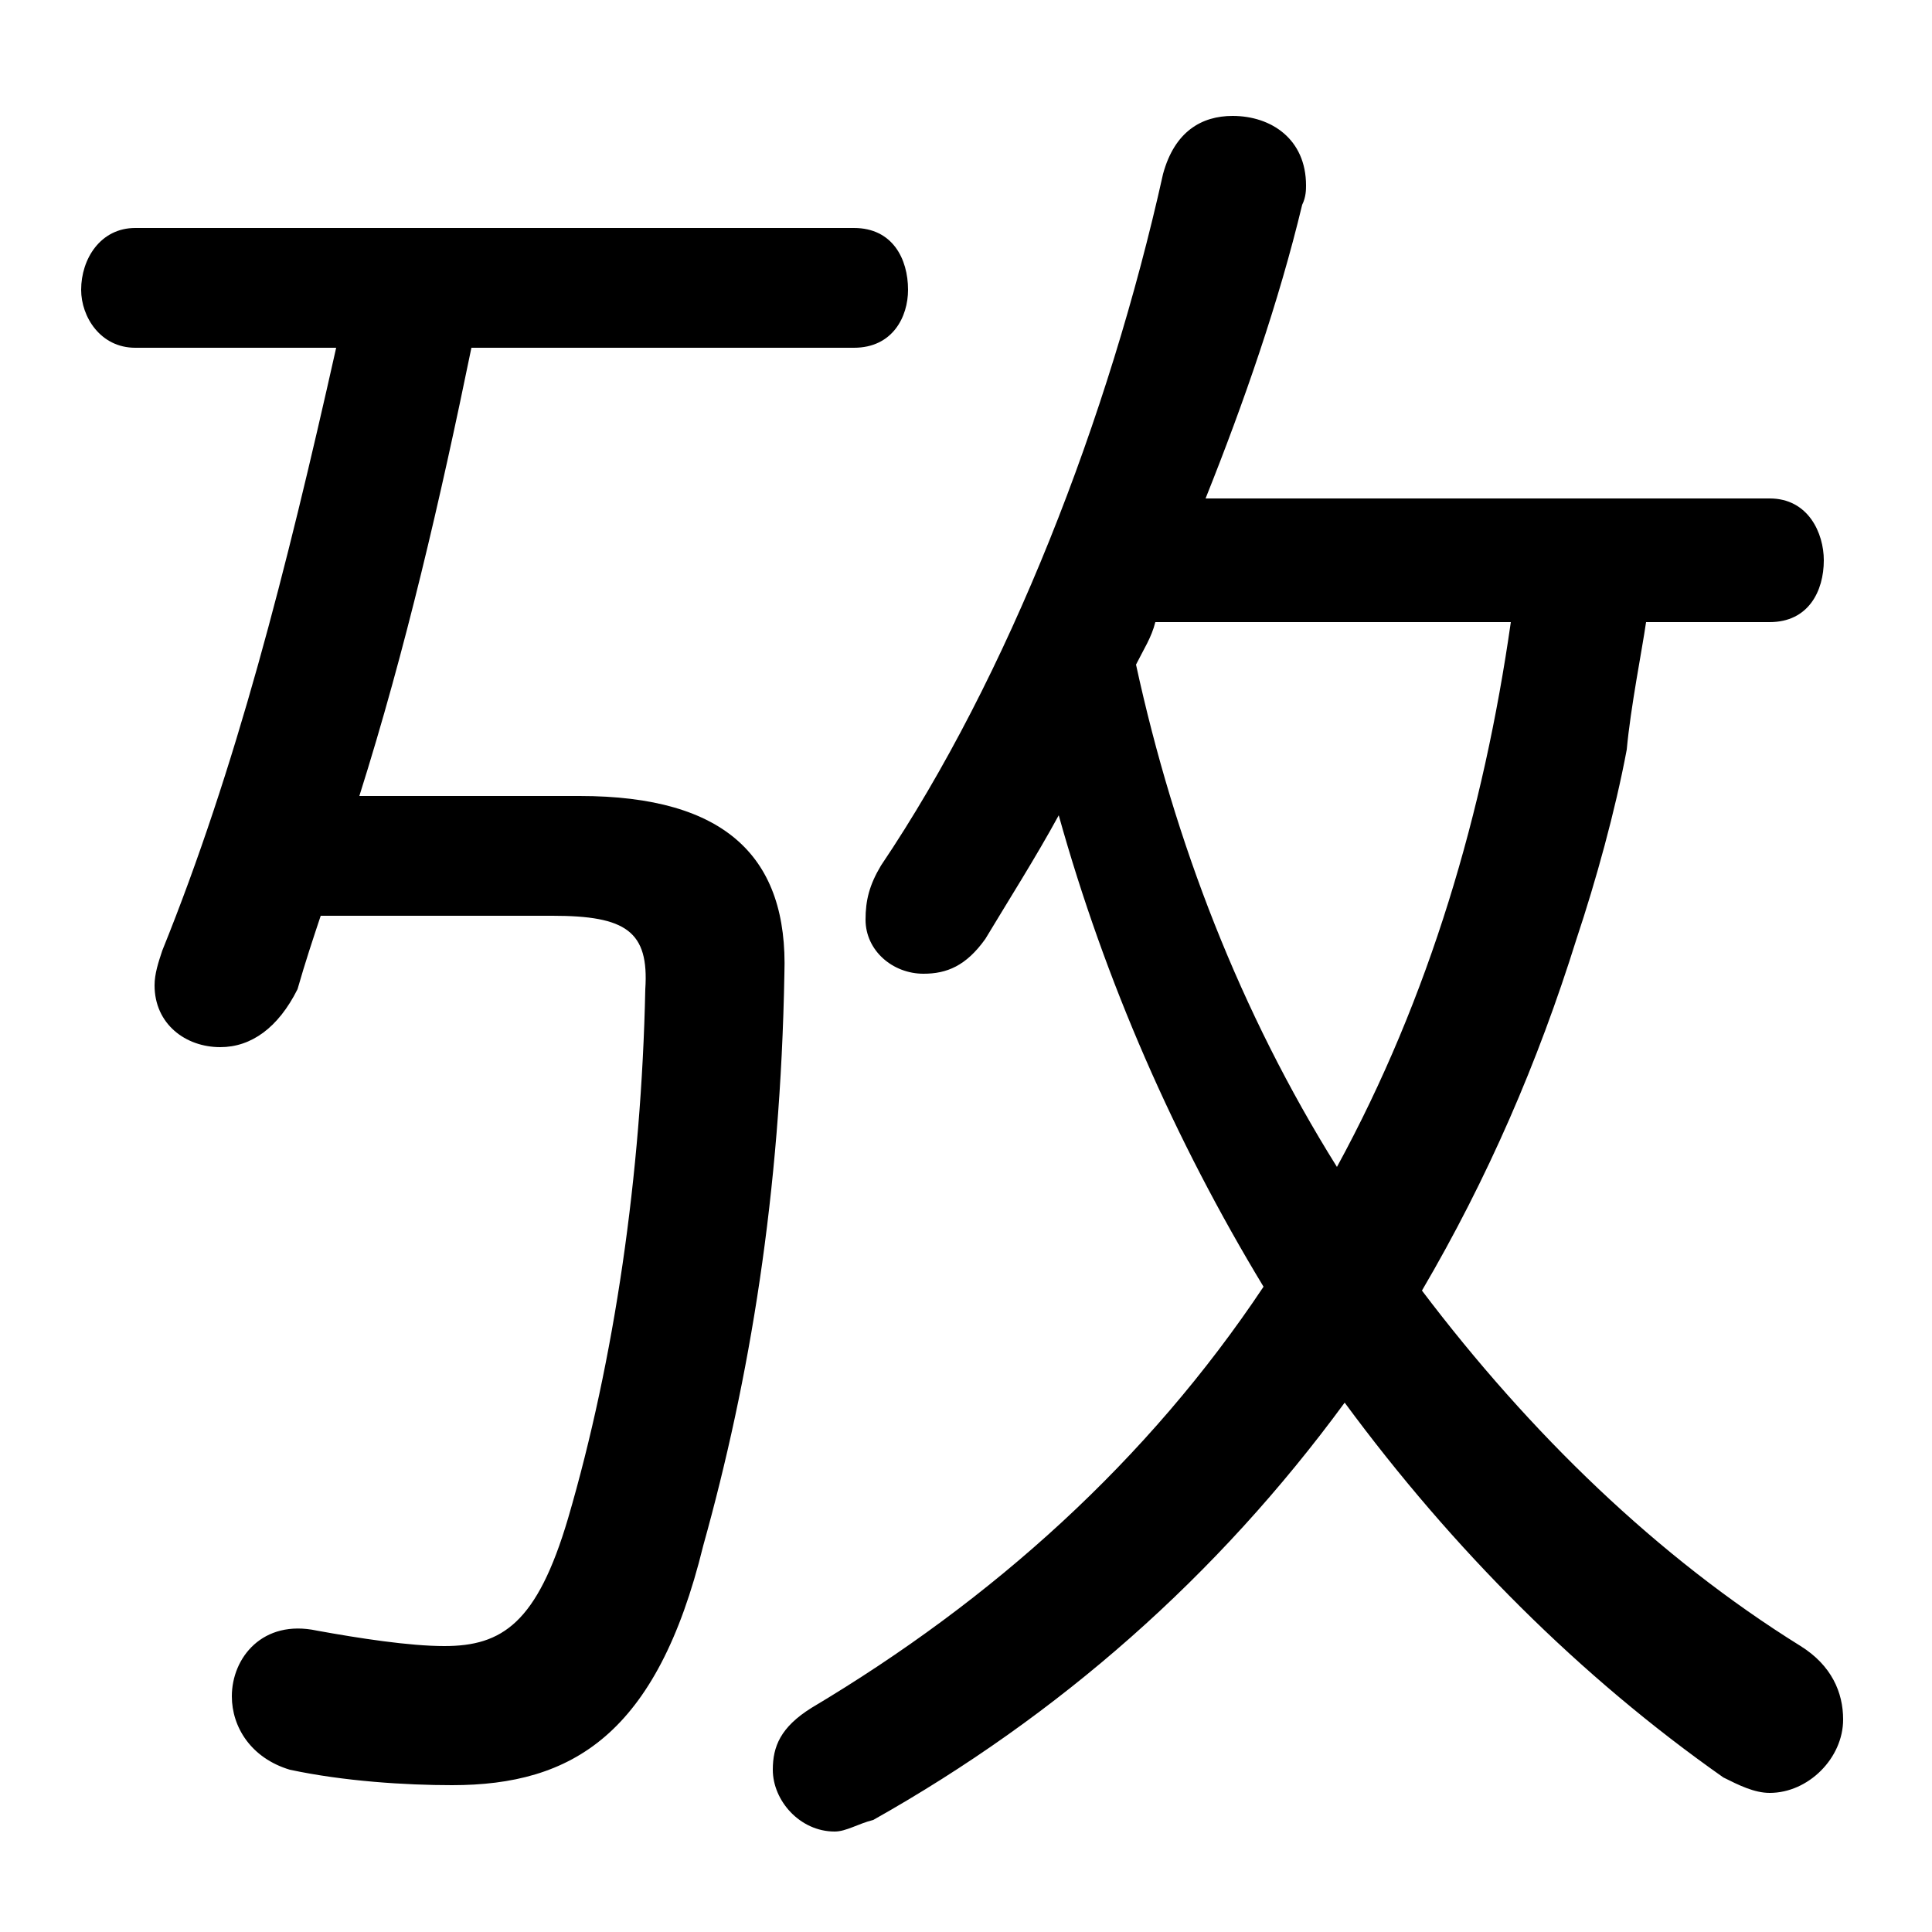 <svg xmlns="http://www.w3.org/2000/svg" viewBox="0 -44.0 50.0 50.0">
    <rect x="0" y="-44.0" width="50.0" height="50.0" fill="#808080" stroke="none"/>
    <g transform="scale(1, -1)">
        <!-- ボディの枠 -->
        <rect x="0" y="-6.0" width="50.0" height="50.0"
            stroke="white" fill="white"/>
        <!-- グリフ座標系の原点 -->
        <circle cx="0" cy="0" r="5" fill="white"/>
        <!-- グリフのアウトライン -->
        <g style="fill:black;stroke:#000000;stroke-width:0;stroke-linecap:round;stroke-linejoin:round;">
        <path d="M 45.8 27.9 C 46.8 27.9 47.2 28.7 47.2 29.5 C 47.2 30.2 46.8 31.1 45.8 31.1 L 31.2 31.1 C 32.2 33.6 33.1 36.2 33.7 38.7 C 33.8 38.9 33.8 39.1 33.8 39.2 C 33.8 40.4 32.9 41.0 31.9 41.0 C 31.1 41.0 30.4 40.6 30.1 39.5 C 28.7 33.2 26.1 26.5 22.8 21.6 C 22.5 21.1 22.4 20.7 22.4 20.2 C 22.4 19.4 23.1 18.8 23.9 18.8 C 24.5 18.8 25.0 19.0 25.5 19.7 C 26.1 20.7 26.8 21.8 27.4 22.9 C 28.6 18.6 30.4 14.5 32.7 10.7 C 29.7 6.2 25.7 2.6 21.0 -0.2 C 20.2 -0.7 20.0 -1.2 20.0 -1.8 C 20.0 -2.6 20.7 -3.4 21.6 -3.4 C 21.9 -3.4 22.2 -3.2 22.6 -3.1 C 27.4 -0.4 31.5 3.2 34.8 7.7 C 37.6 3.9 40.9 0.6 44.6 -2.0 C 45.0 -2.2 45.4 -2.4 45.8 -2.4 C 46.8 -2.4 47.7 -1.5 47.7 -0.5 C 47.7 0.2 47.4 0.9 46.6 1.4 C 42.9 3.7 39.6 6.9 36.8 10.6 C 38.5 13.5 39.8 16.5 40.8 19.7 C 41.3 21.2 41.8 23.0 42.1 24.6 C 42.2 25.7 42.5 27.2 42.6 27.9 Z M 39.1 27.9 C 38.4 23.0 37.0 18.2 34.6 13.8 C 32.1 17.8 30.4 22.2 29.4 26.8 C 29.6 27.2 29.8 27.5 29.9 27.9 Z M 14.3 20.3 C 16.2 20.3 16.8 19.9 16.7 18.4 C 16.6 13.6 15.9 8.8 14.7 4.7 C 13.9 2.0 13.0 1.4 11.5 1.4 C 10.6 1.4 9.3 1.6 8.2 1.8 C 6.8 2.1 6.0 1.1 6.0 0.1 C 6.0 -0.7 6.5 -1.5 7.5 -1.8 C 8.9 -2.1 10.5 -2.2 11.7 -2.2 C 14.8 -2.2 17.0 -0.9 18.2 4.0 C 19.4 8.3 20.2 13.1 20.3 18.8 C 20.4 21.8 18.8 23.4 15.0 23.4 L 9.3 23.4 C 10.5 27.2 11.4 31.1 12.2 35.0 L 22.1 35.0 C 23.1 35.0 23.5 35.8 23.5 36.5 C 23.5 37.3 23.1 38.1 22.1 38.1 L 3.5 38.1 C 2.6 38.1 2.1 37.3 2.1 36.5 C 2.1 35.8 2.6 35.0 3.5 35.0 L 8.7 35.0 C 7.4 29.2 6.1 24.1 4.2 19.4 C 4.1 19.1 4.0 18.8 4.0 18.5 C 4.0 17.5 4.8 16.9 5.7 16.9 C 6.5 16.9 7.2 17.4 7.7 18.4 C 7.9 19.1 8.1 19.7 8.3 20.3 Z"/>
    </g>
    </g>
</svg>
